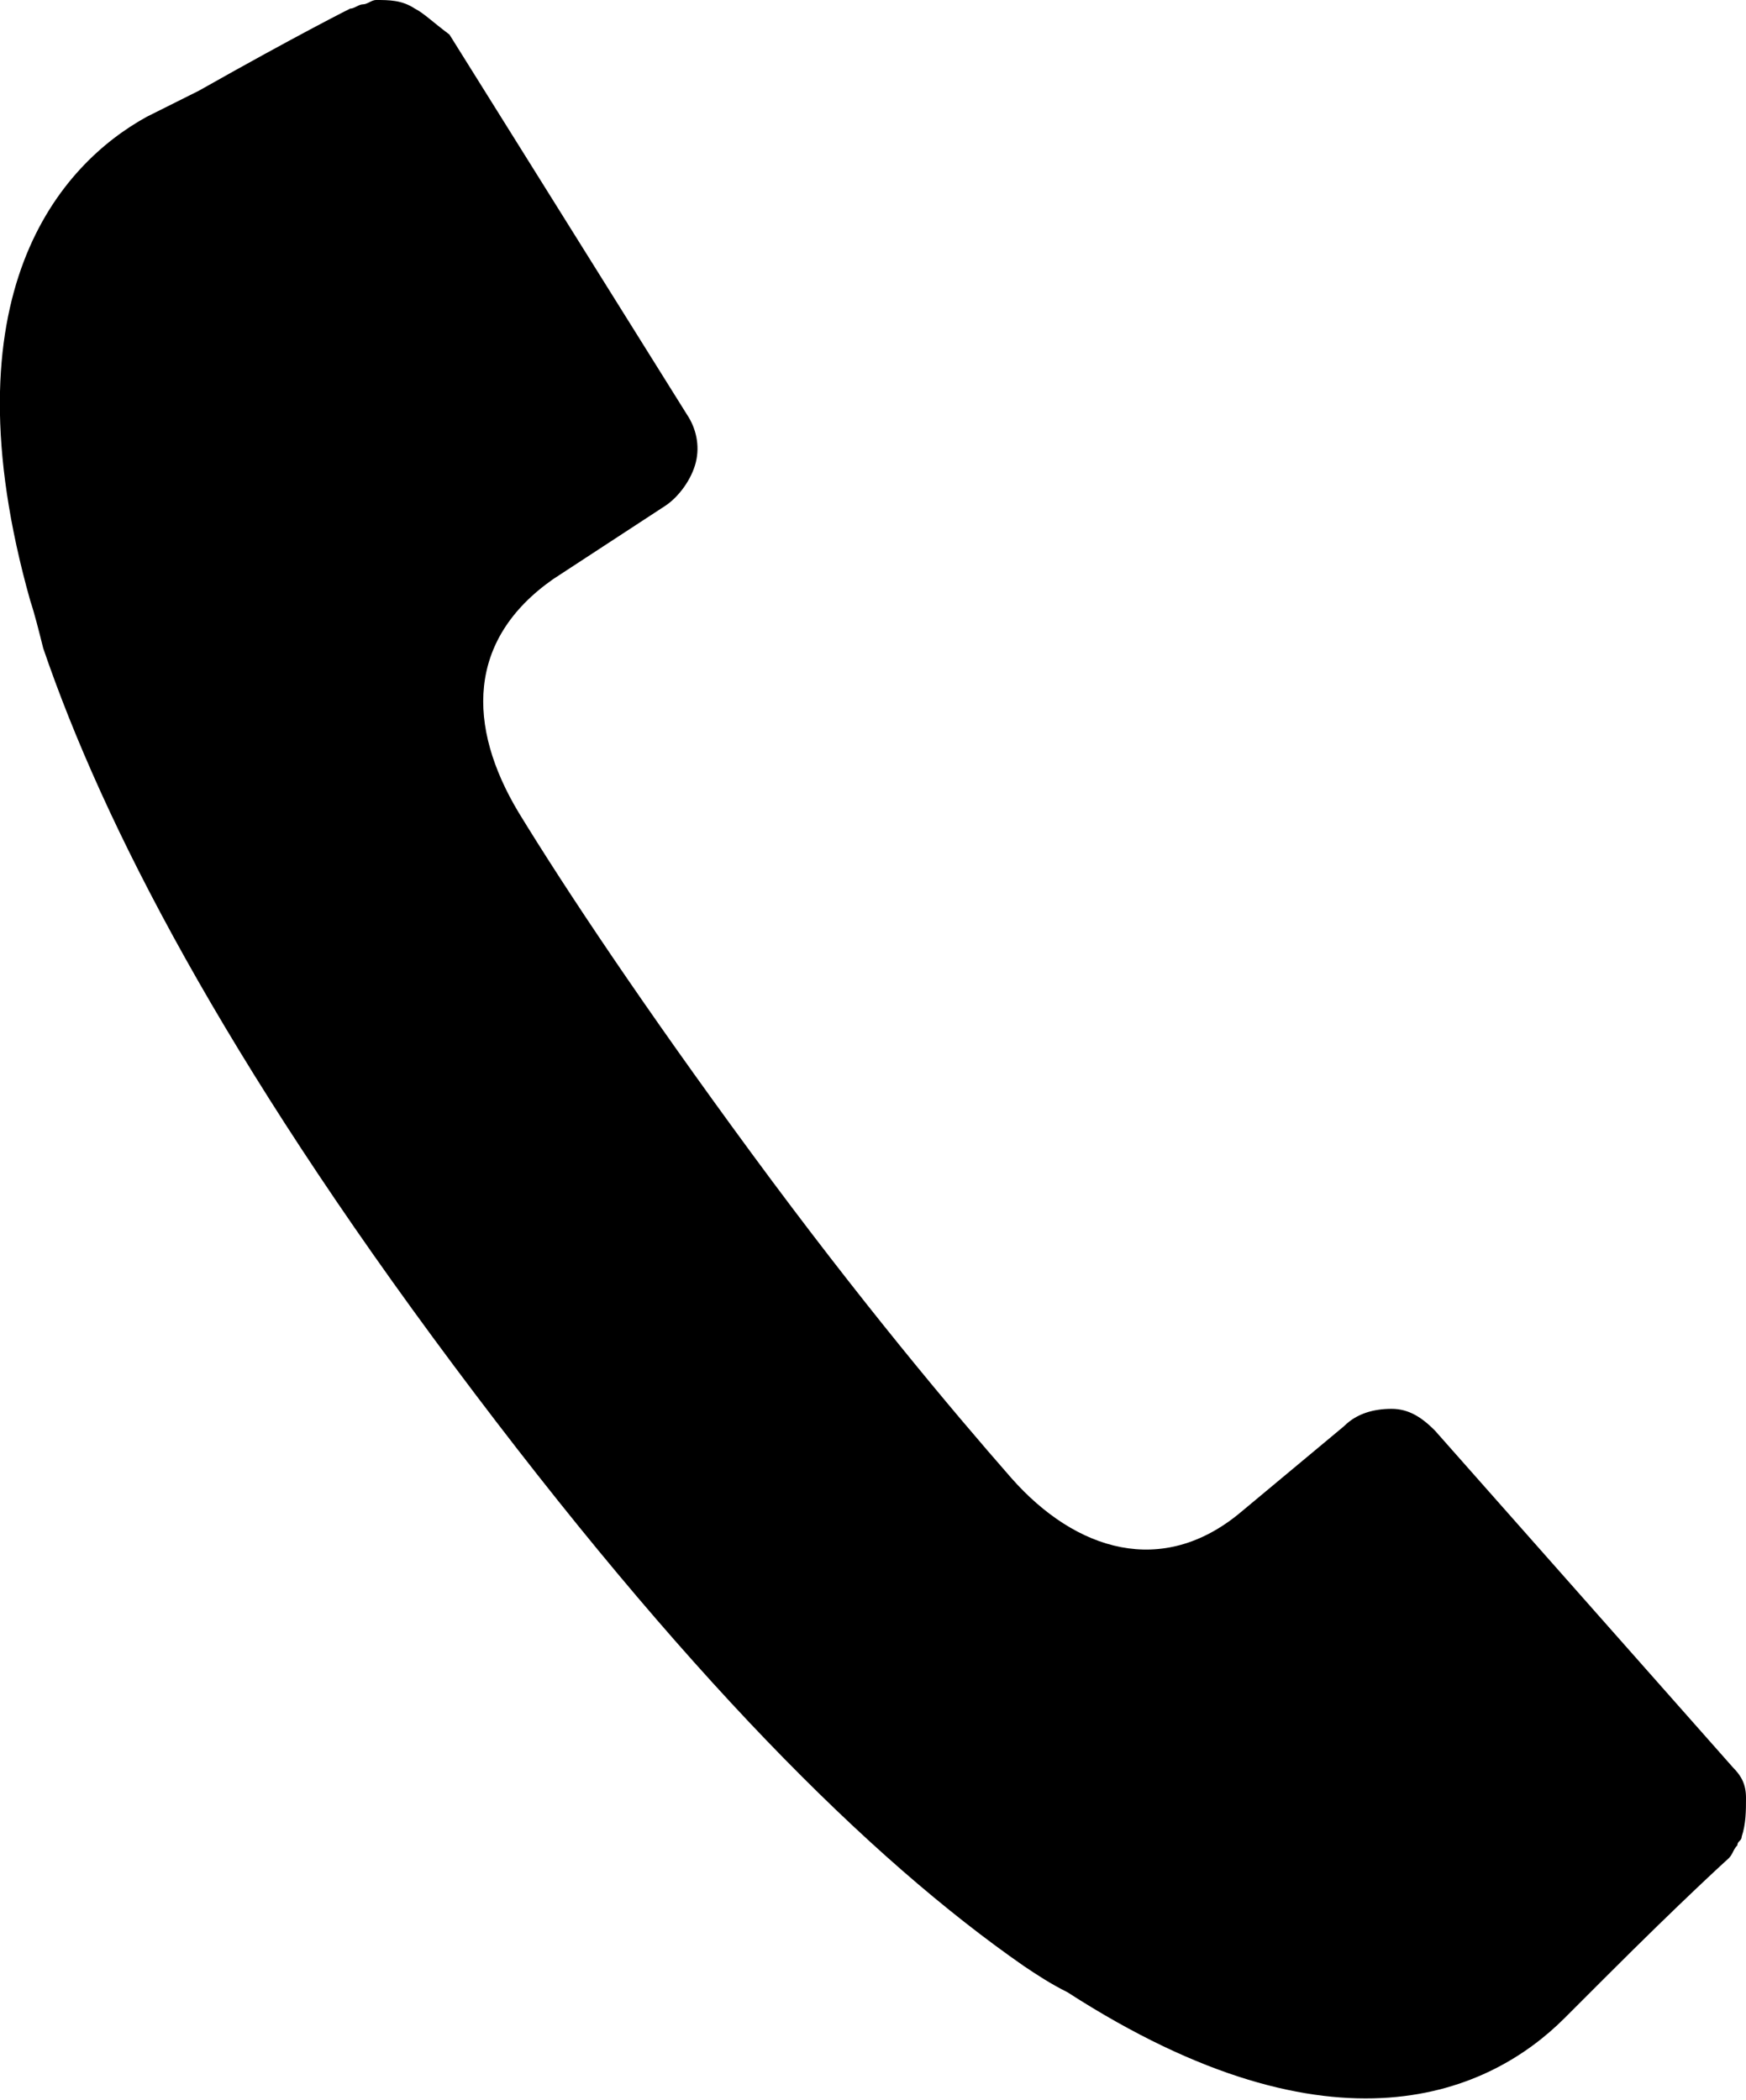 <?xml version="1.0" encoding="utf-8"?>
<!-- Generator: Adobe Illustrator 18.1.1, SVG Export Plug-In . SVG Version: 6.00 Build 0)  -->
<svg version="1.1" id="Layer_1" xmlns="http://www.w3.org/2000/svg" xmlns:xlink="http://www.w3.org/1999/xlink" x="0px" y="0px"
	 viewBox="0 0 40.4 48.6" enable-background="new 0 0 40.4 48.6" xml:space="preserve">
<g>
	<path d="M0.7,13.9C0.8,14.2,0.9,14.6,1,15c1.4,4.1,4.2,9.5,9.5,16.6l0,0c0,0,0,0,0,0c0,0,0,0,0,0h0c5.3,7.1,9.6,11.4,13.2,13.9
		c0.3,0.2,0.6,0.4,1,0.6c6.2,4,9.8,2.3,11.5,0.6c0.3-0.3,0.6-0.6,0.9-0.9c1.9-1.9,2.9-2.8,2.9-2.8c0.1-0.1,0.1-0.2,0.2-0.3
		c0-0.1,0.1-0.1,0.1-0.2c0,0,0,0,0,0c0.1-0.3,0.1-0.6,0.1-0.9c0-0.3-0.1-0.5-0.3-0.7l0,0c0,0,0,0,0,0l-6.9-7.8c0,0,0,0,0,0
		c-0.3-0.3-0.6-0.5-1-0.5c-0.4,0-0.8,0.1-1.1,0.4c0,0,0,0,0,0l-2.4,2c-1.8,1.5-3.8,0.9-5.3-0.8c-1.4-1.6-3.5-4.1-6-7.5
		c-2.5-3.4-4.3-6.1-5.4-7.9c-1.2-2-1.2-4,0.8-5.4l2.6-1.7l0,0c0.3-0.2,0.6-0.6,0.7-1c0.1-0.4,0-0.8-0.2-1.1l0,0l-5.5-8.8
		c0,0,0,0,0,0l0,0C10,0.5,9.8,0.3,9.6,0.2C9.3,0,9,0,8.7,0c0,0,0,0,0,0C8.6,0,8.5,0.1,8.4,0.1c-0.1,0-0.2,0.1-0.3,0.1
		c0,0-1.2,0.6-3.5,1.9C4.2,2.3,3.8,2.5,3.4,2.7C1.4,3.8-1.3,6.8,0.7,13.9z"/>
</g>
<g>
</g>
<g>
</g>
<g>
</g>
<g>
</g>
<g>
</g>
<g>
</g>
<g>
</g>
<g>
</g>
<g>
</g>
<g>
</g>
<g>
</g>
<g>
</g>
<g>
</g>
<g>
</g>
<g>
</g>
</svg>
